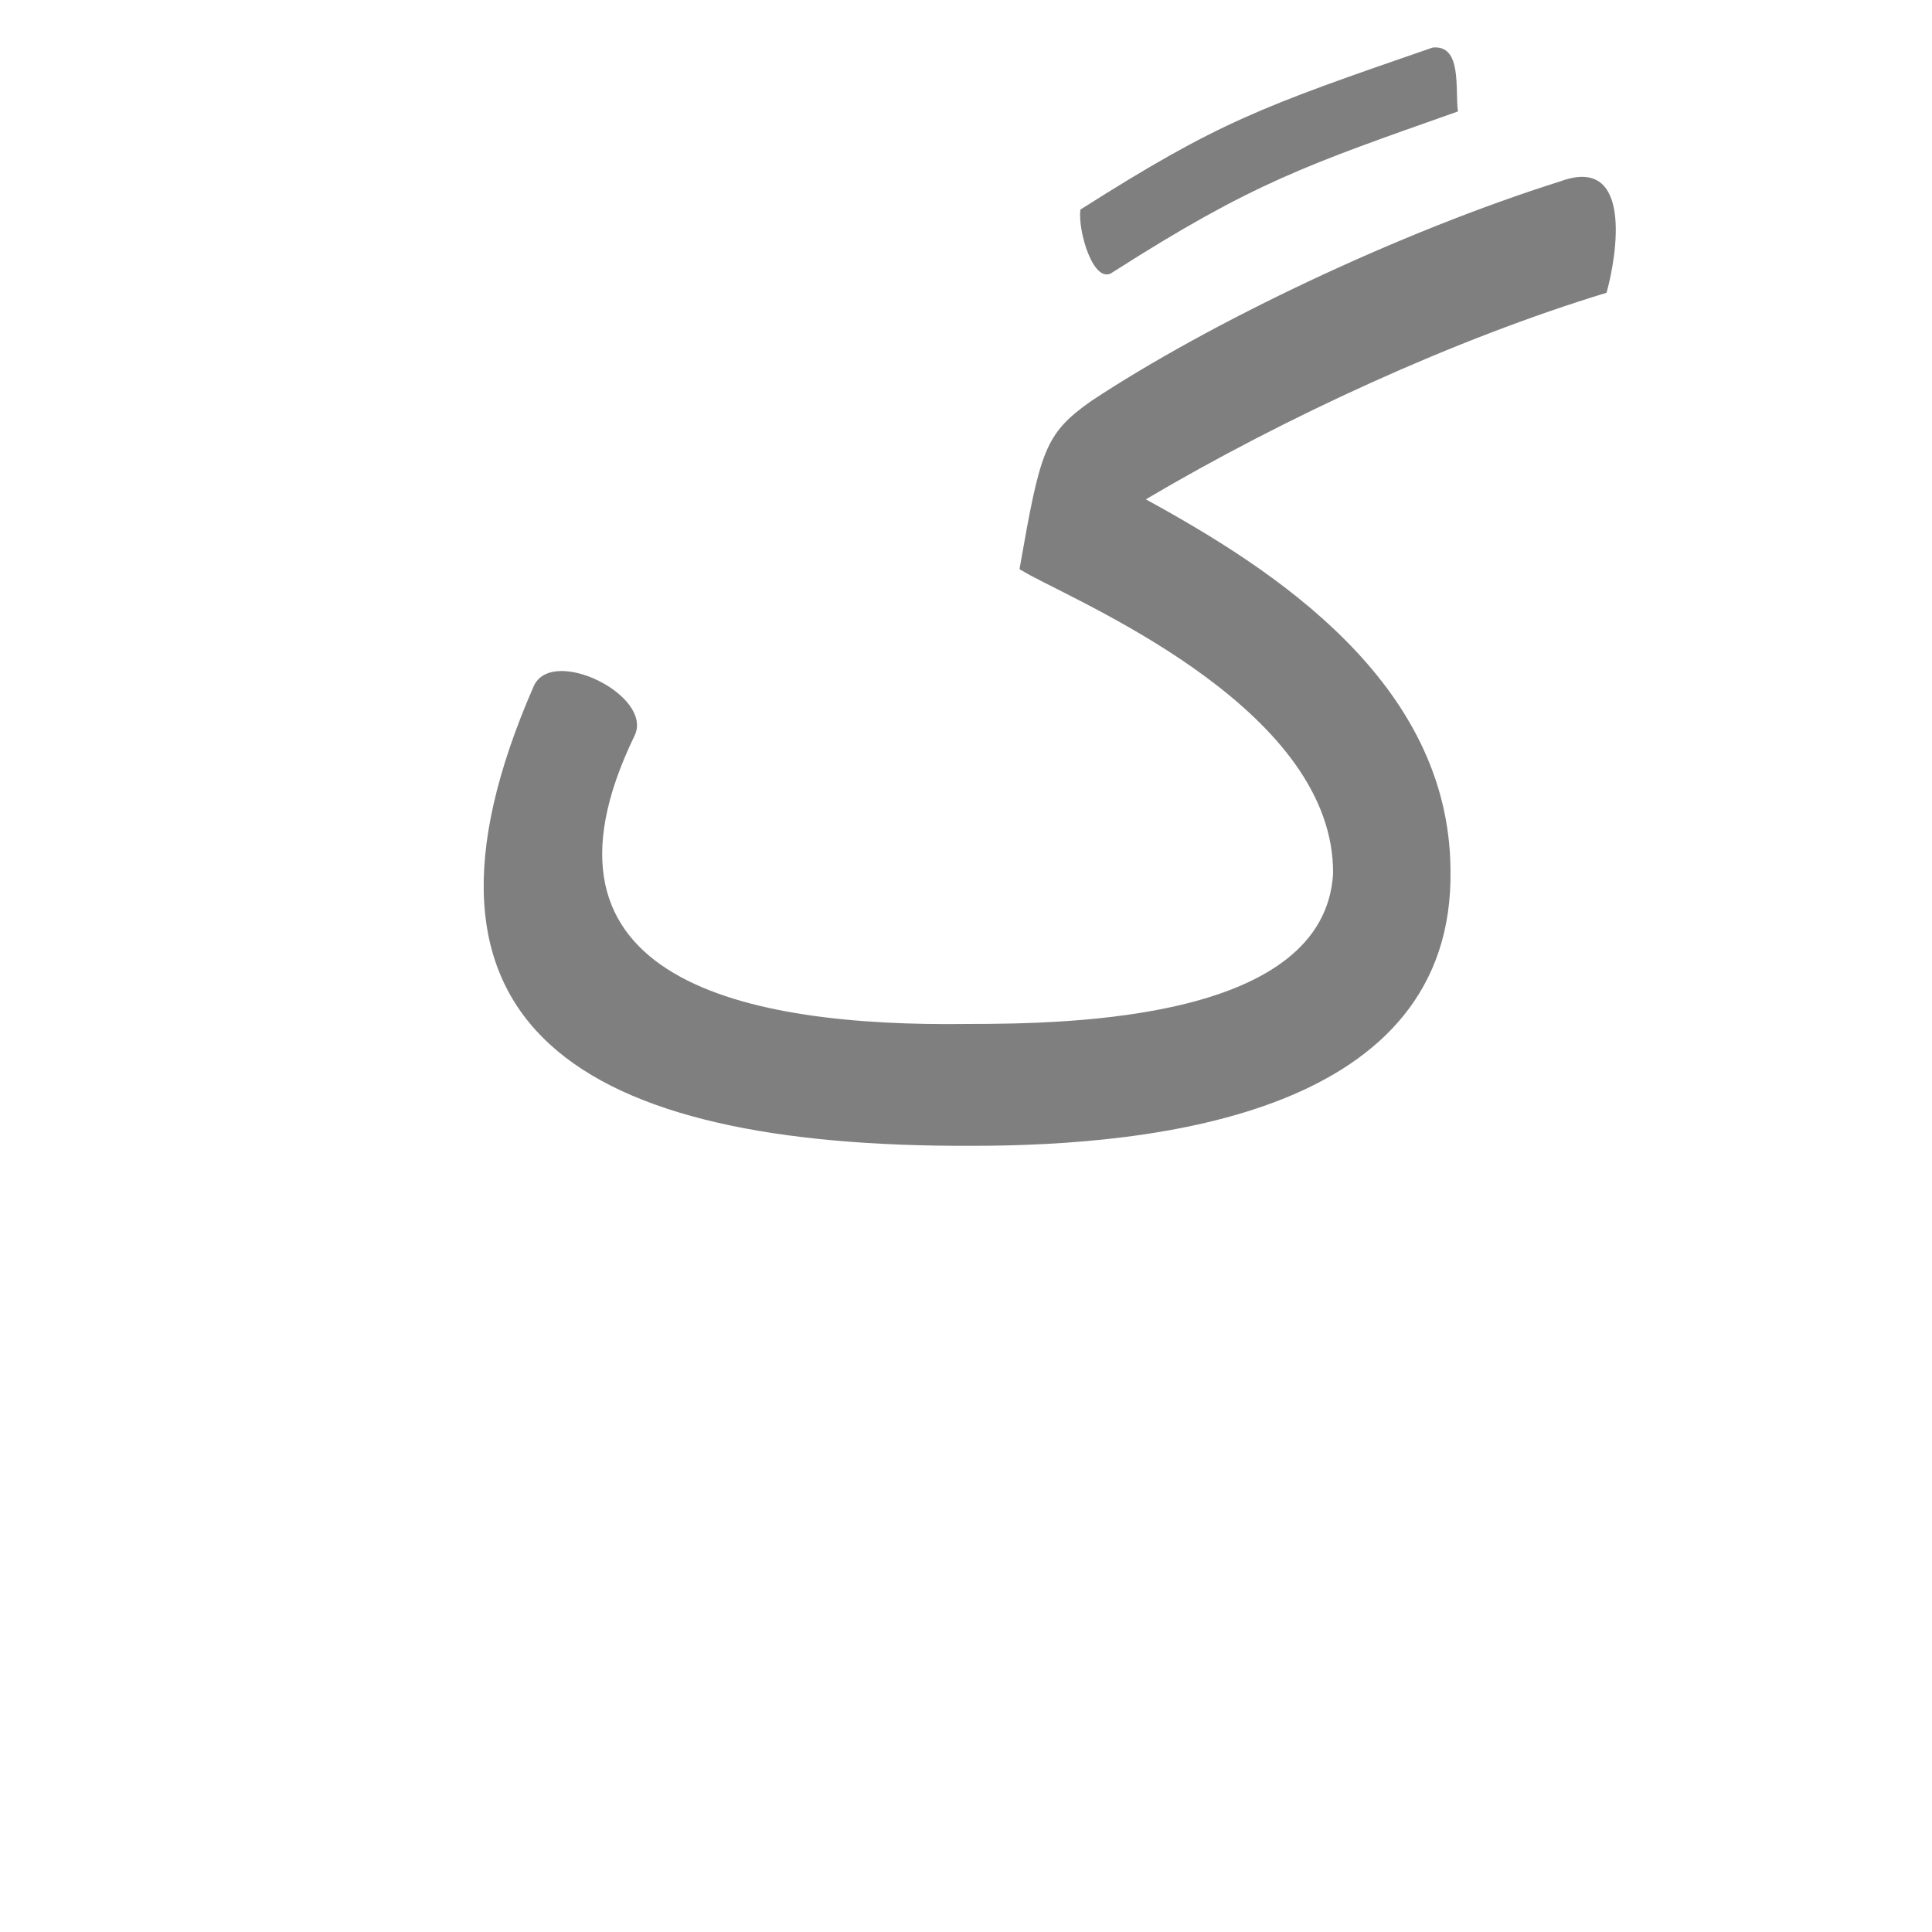 <?xml version="1.0" encoding="UTF-8"?>
<!DOCTYPE svg PUBLIC "-//W3C//DTD SVG 1.0//EN" "http://www.w3.org/TR/2001/REC-SVG-20010904/DTD/svg10.dtd">
<!-- Creator: CorelDRAW -->
<svg xmlns="http://www.w3.org/2000/svg" xml:space="preserve" width="1300px" height="1300px" version="1.0" style="shape-rendering:geometricPrecision; text-rendering:geometricPrecision; image-rendering:optimizeQuality; fill-rule:evenodd; clip-rule:evenodd"
viewBox="0 0 1300 1056"
 xmlns:xlink="http://www.w3.org/1999/xlink">
 <defs>
  <style type="text/css">
   <![CDATA[
    .fil0 {fill:black;fill-opacity:0.502}
   ]]>
  </style>
 </defs>
 <g id="_100:master">
  <path class="fil0" d="M897 466c1,-108 -161,-178 -204,-201l0 0 -7 -4c14,-80 17,-91 48,-113 80,-53 208,-114 316,-148 49,-18 38,50 31,75 -102,31 -217,84 -310,139 86,47 204,123 205,249 3,164 -197,186 -322,186 -264,1 -395,-80 -295,-309 12,-28 81,6 68,33 -80,165 75,196 224,194 71,0 240,-3 246,-101zm84 -513c-102,36 -138,48 -232,108 -13,10 -24,-28 -22,-42 93,-59 121,-69 237,-109 20,-2 15,28 17,43z"/>
 </g>
</svg>

